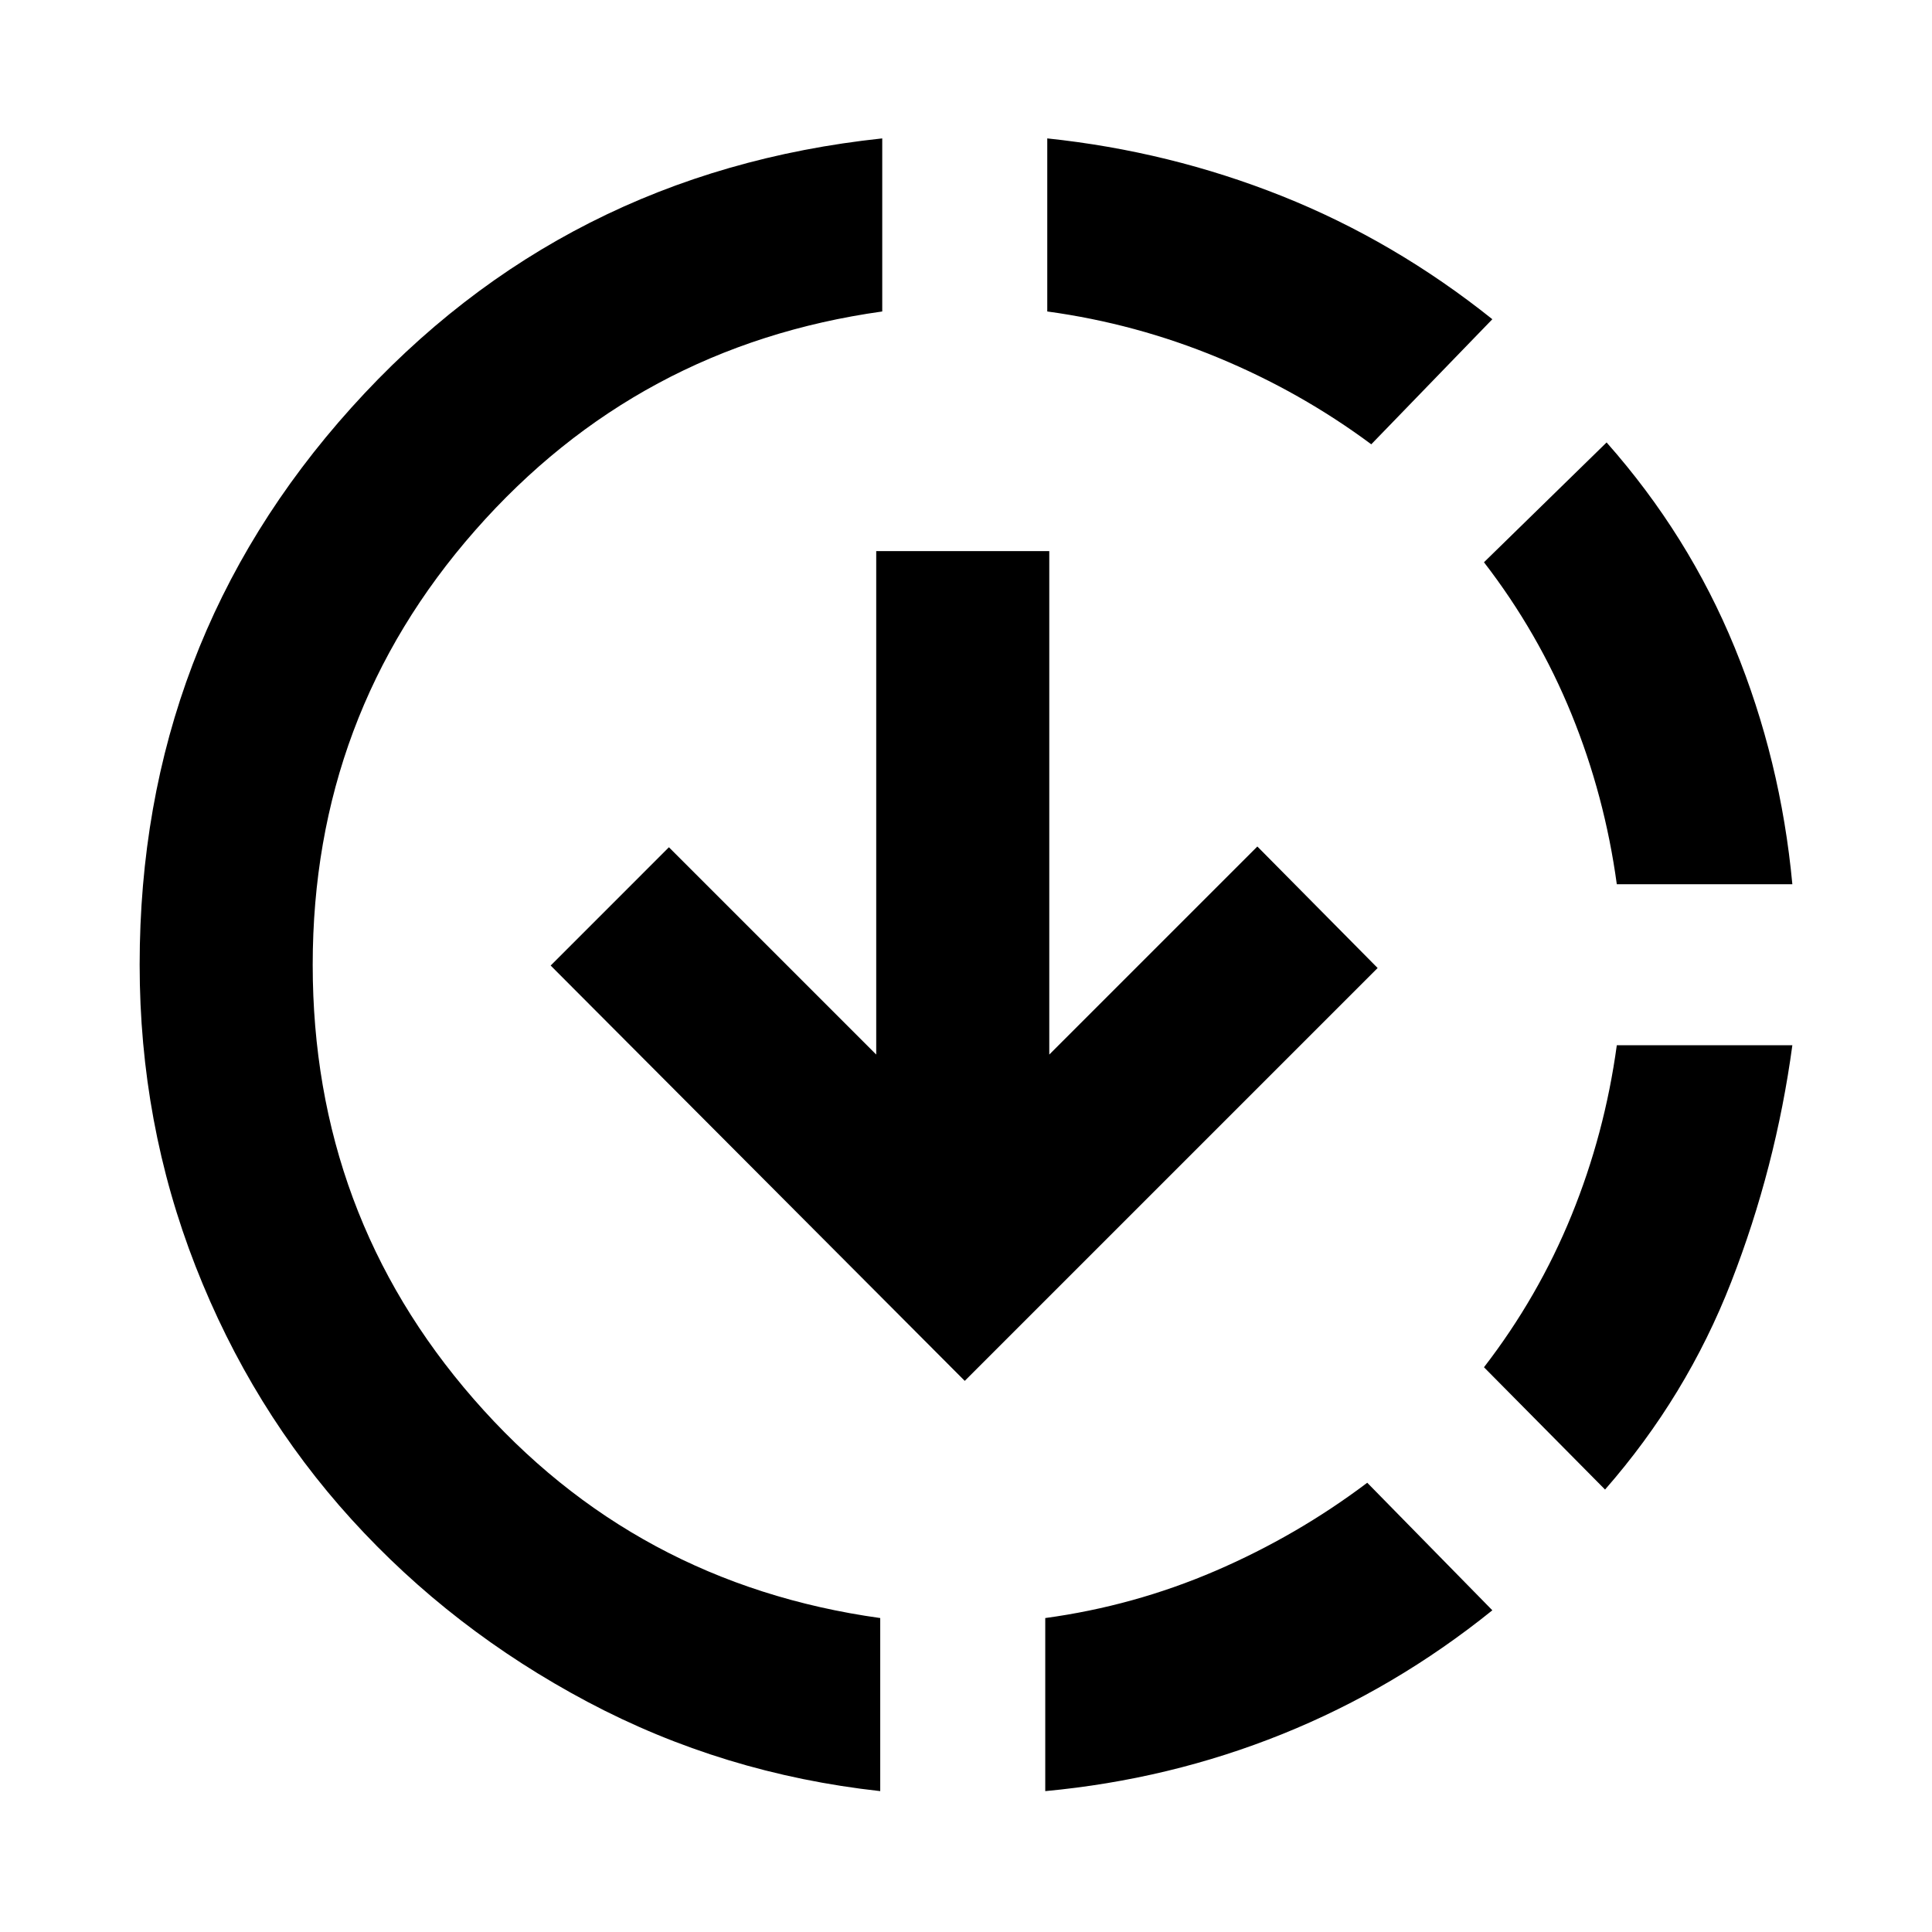 <svg xmlns="http://www.w3.org/2000/svg" height="24" viewBox="0 -960 960 960" width="24"><path d="M437.38-70q-78.15-8.62-145.49-44.39-67.35-35.77-117.16-90.57-49.81-54.81-77.57-125.85-27.77-71.04-27.77-149.81 0-159.92 105.23-276.84 105.23-116.92 263.76-133.77v86q-121.61 17-202.3 108.81-80.7 91.8-80.7 215.8 0 124 80 215.81t202 108.81v86Zm42-203.85L273.62-480.23 332.38-539l103.01 103v-250.15h85.99V-436l103.39-103.38L684.54-479 479.38-273.85Zm40 203.85v-86q44-6 84.5-23.42 40.5-17.43 75.5-43.81l62.16 63.38q-48.31 38.93-104.35 61.5Q581.15-75.77 519.38-70Zm162-669.23q-35-26-76-43t-85-23v-86q60.77 6.39 116.62 28.65 55.85 22.27 104.54 61.2l-60.16 62.15Zm116.16 519.38-60.16-60.77q27-35 43.5-75.5t22.5-84.5h87.23q-8.23 60.77-30.38 117.62t-62.69 103.15Zm5.84-300.77q-6-44-22.5-84.5t-43.5-75.5l60.93-59.53q40.77 46.07 63.65 101.92 22.88 55.85 28.65 117.61h-87.23Z"/></svg>